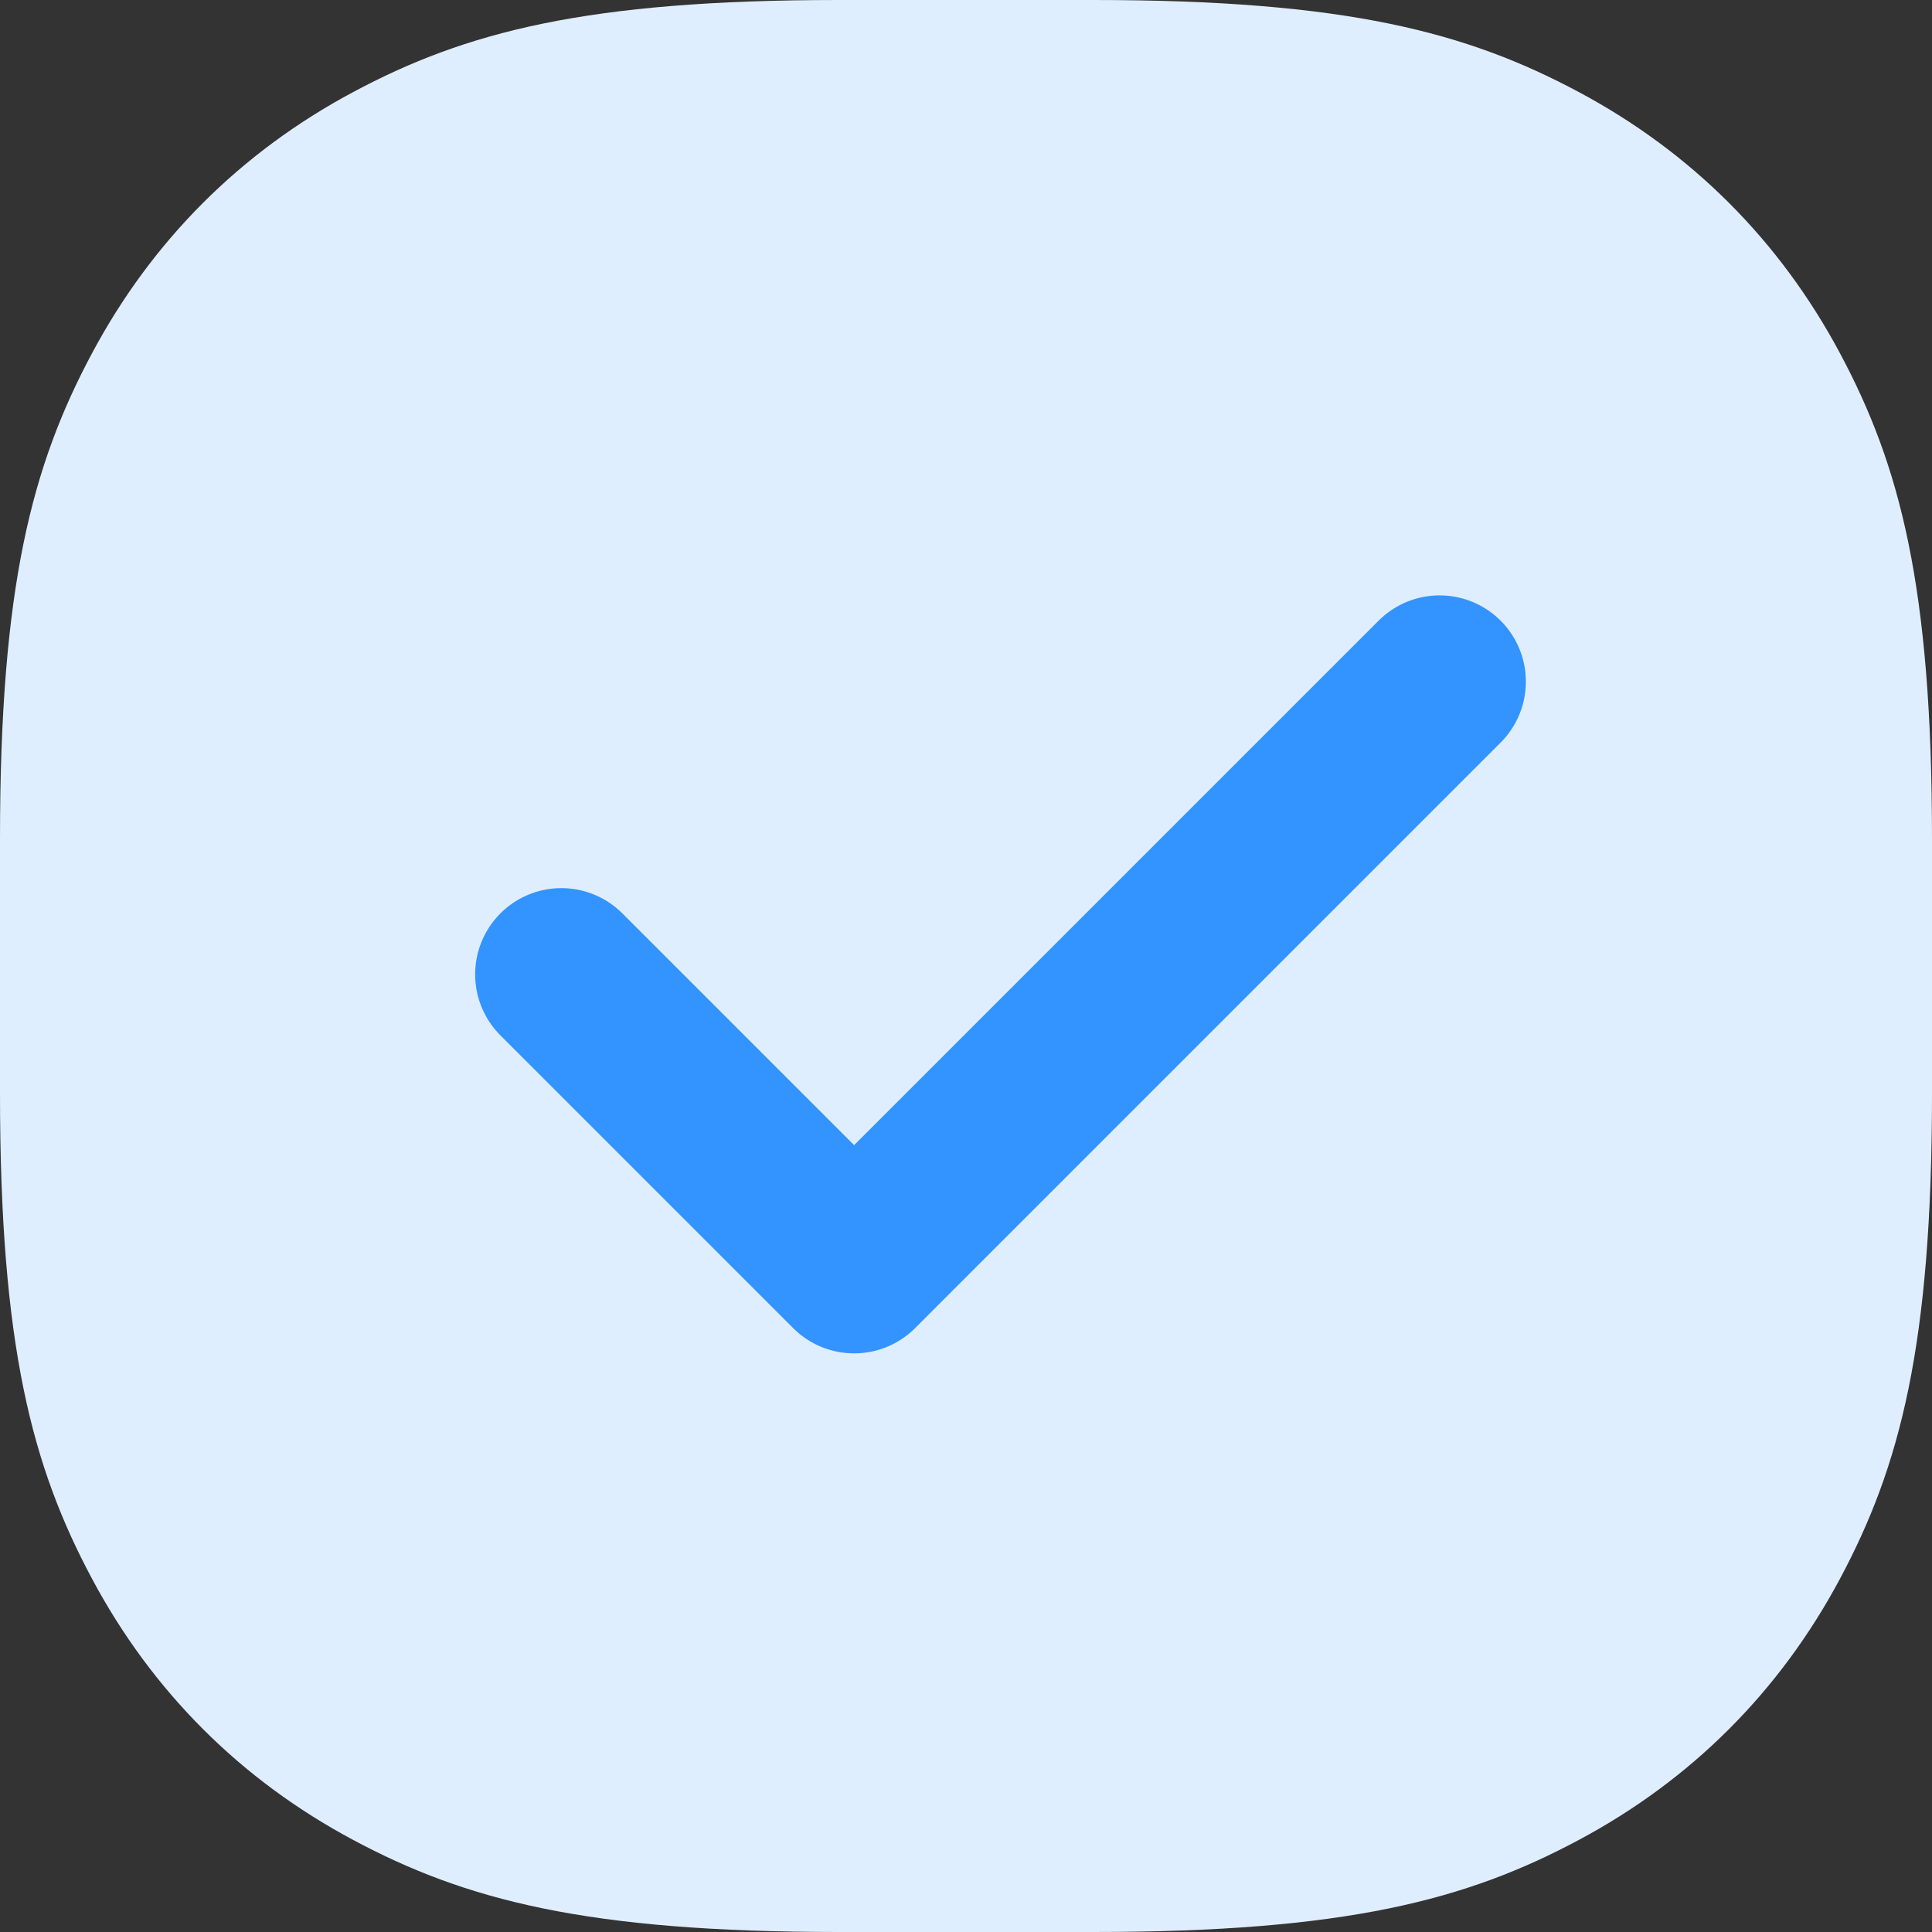 <?xml version="1.0" encoding="UTF-8"?>
<svg width="56px" height="56px" viewBox="0 0 56 56" version="1.1" xmlns="http://www.w3.org/2000/svg" xmlns:xlink="http://www.w3.org/1999/xlink">
    <rect x="0" y="0" width="56" height="56" fill="#333333" stroke="none"/>
    <title>complete</title>
    <g id="staking" stroke="none" stroke-width="1" fill="none" fill-rule="evenodd">
        <g id="绑定资金为0" transform="translate(-32, -1102)">
            <g id="complete" transform="translate(32, 1102)">
                <path d="M24.319,-7.93392707e-16 L31.681,7.93392707e-16 C39.012,-5.53363529e-16 42.509,0.928 45.768,2.671 C49.028,4.414 51.586,6.972 53.329,10.232 C55.072,13.491 56,16.988 56,24.319 L56,31.681 C56,39.012 55.072,42.509 53.329,45.768 C51.586,49.028 49.028,51.586 45.768,53.329 C42.509,55.072 39.012,56 31.681,56 L24.319,56 C16.988,56 13.491,55.072 10.232,53.329 C6.972,51.586 4.414,49.028 2.671,45.768 C0.928,42.509 3.68909019e-16,39.012 -5.28928471e-16,31.681 L5.28928471e-16,24.319 C-3.68909019e-16,16.988 0.928,13.491 2.671,10.232 C4.414,6.972 6.972,4.414 10.232,2.671 C13.491,0.928 16.988,5.53363529e-16 24.319,-7.93392707e-16 Z" id="矩形备份-3" fill="#DFEEFF"></path>
                <polyline id="Path" stroke="#3394FF" stroke-width="5" stroke-linecap="round" stroke-linejoin="round" transform="translate(29, 24) rotate(-45) translate(-29, -24) " points="41 30 17 30 17 18"></polyline>
            </g>
        </g>
    </g>
</svg>
